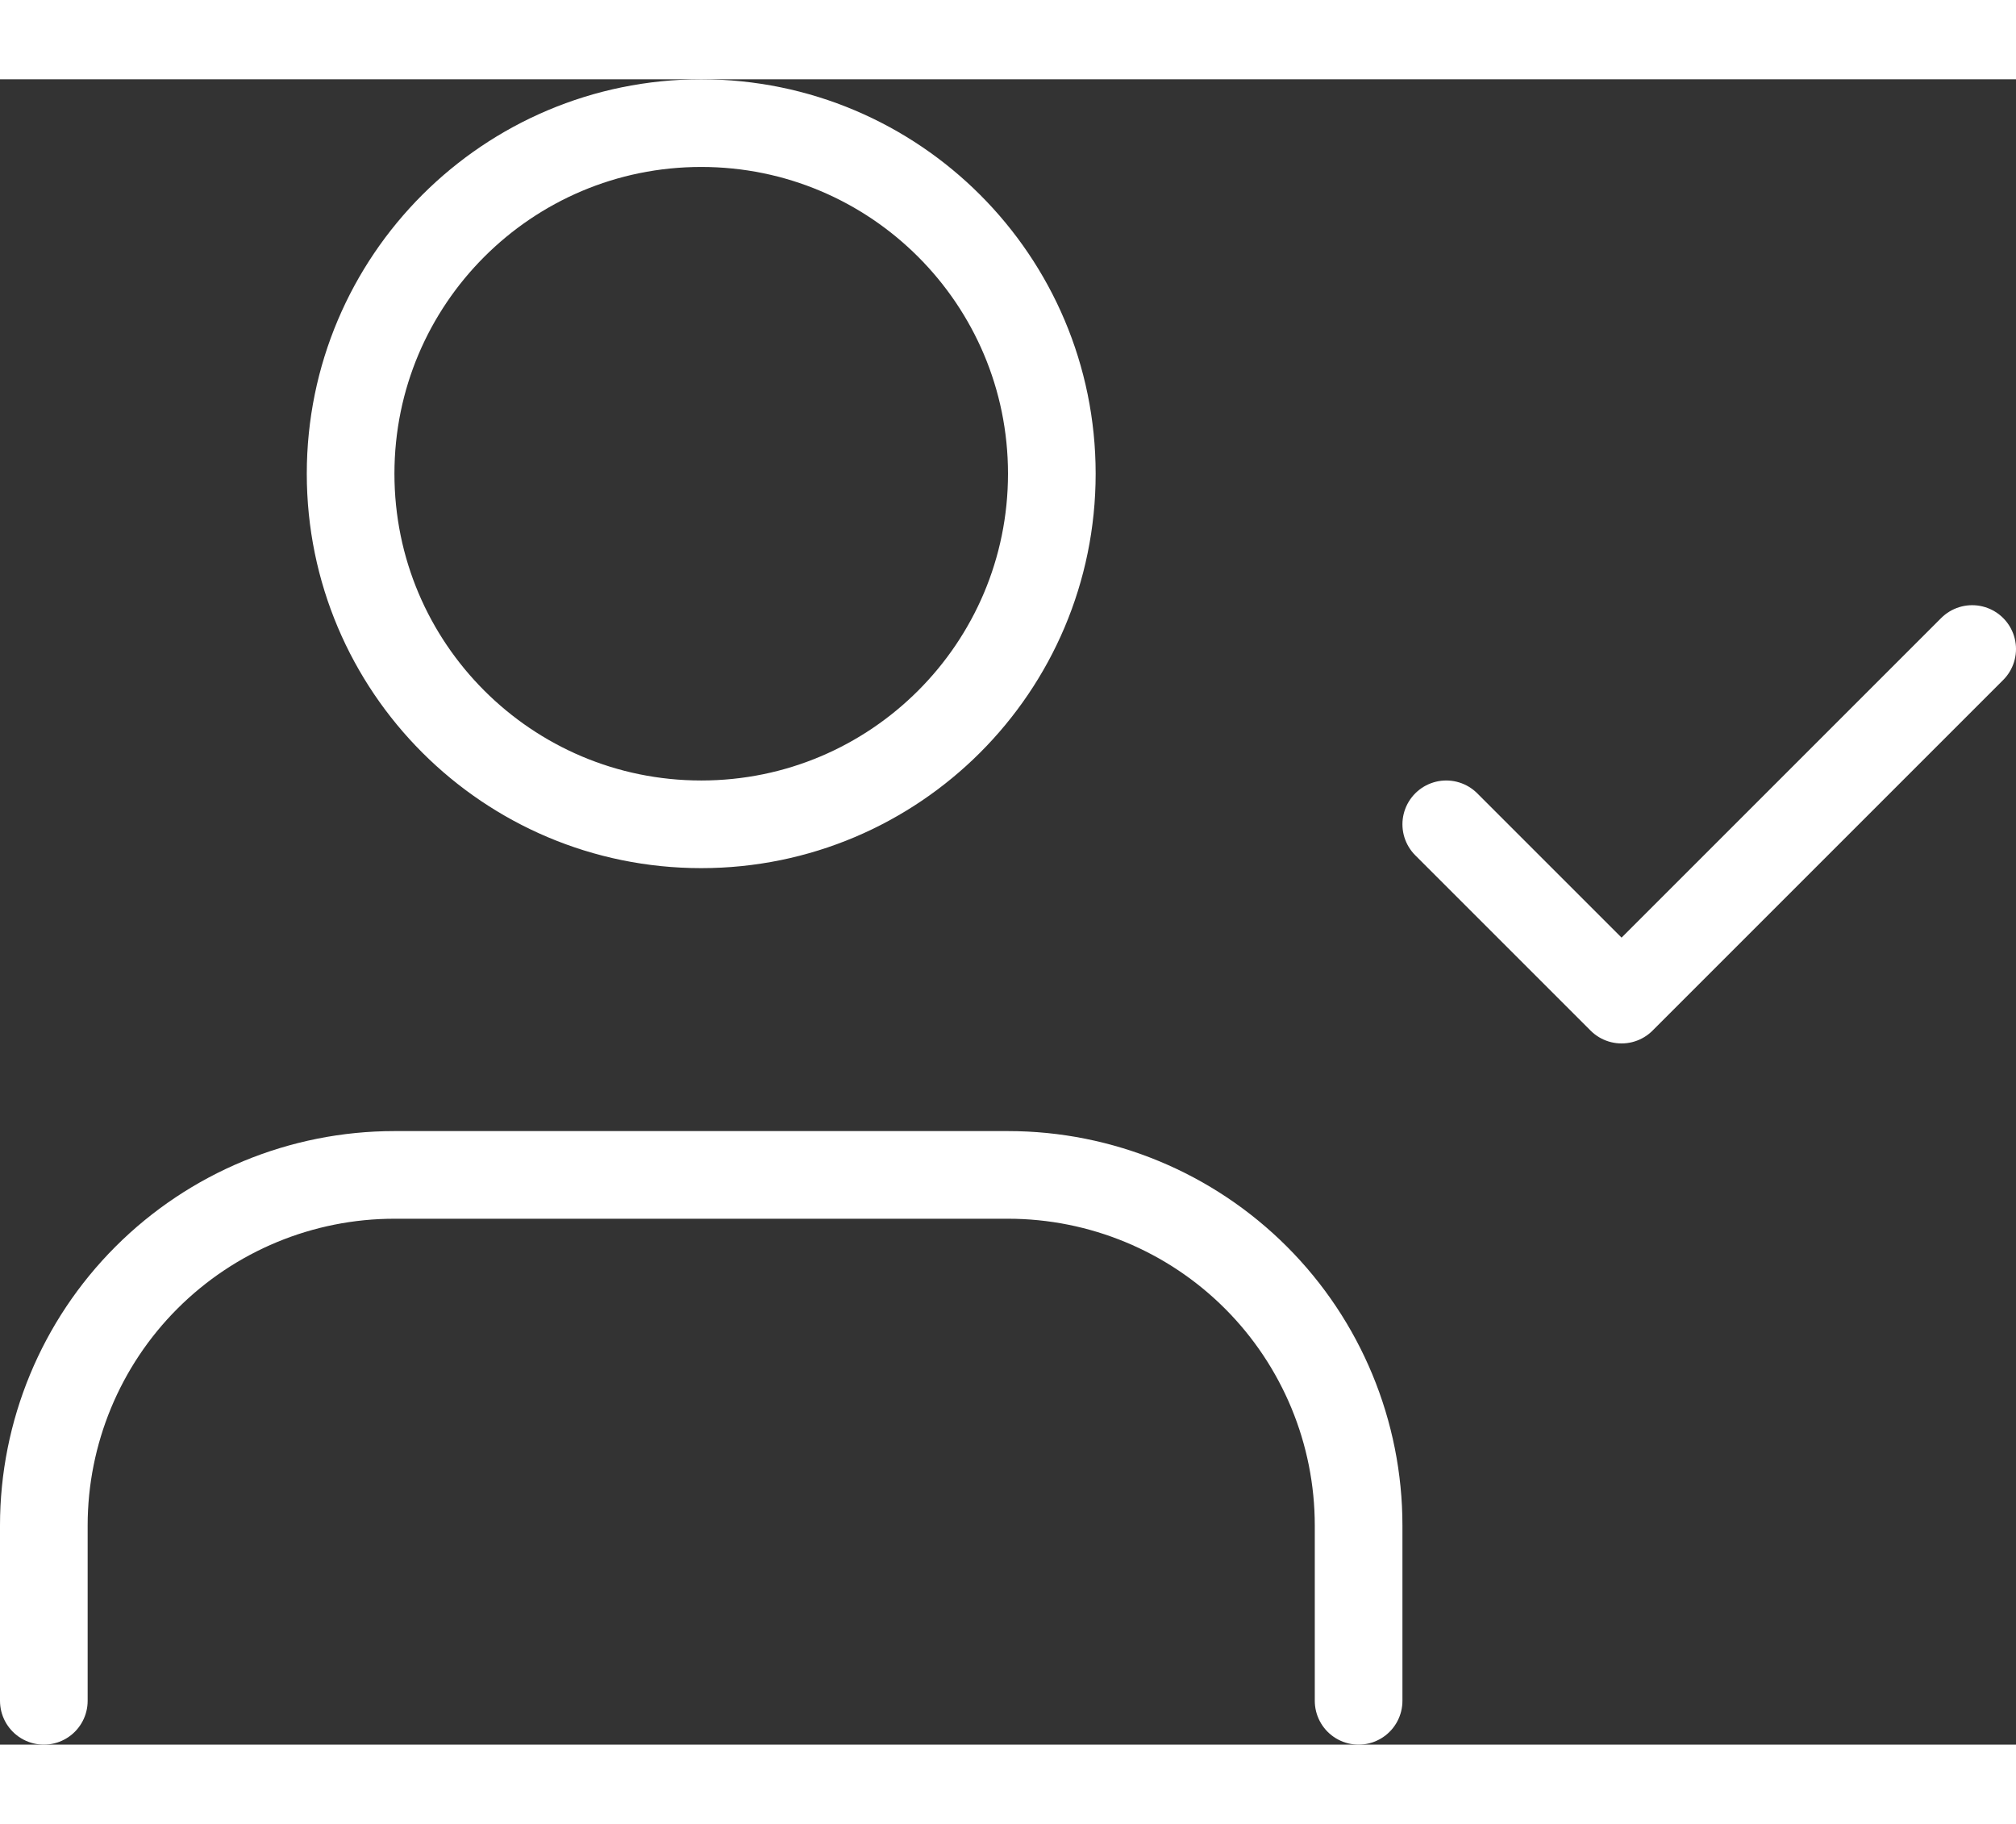 <svg width="42" height="38" viewBox="0 0 46 38" fill="none" xmlns="http://www.w3.org/2000/svg">
<rect x="0" y="0" width="46" height="38" fill="#333333" stroke="none"/>
<path d="M31 37V33C31 30.878 30.157 28.843 28.657 27.343C27.157 25.843 25.122 25 23 25H9C6.878 25 4.843 25.843 3.343 27.343C1.843 28.843 1 30.878 1 33V37M33 17L37 21L45 13M24 9C24 13.418 20.418 17 16 17C11.582 17 8 13.418 8 9C8 4.582 11.582 1 16 1C20.418 1 24 4.582 24 9Z" stroke="white" stroke-width="2" stroke-linecap="round" stroke-linejoin="round"/>
</svg>
